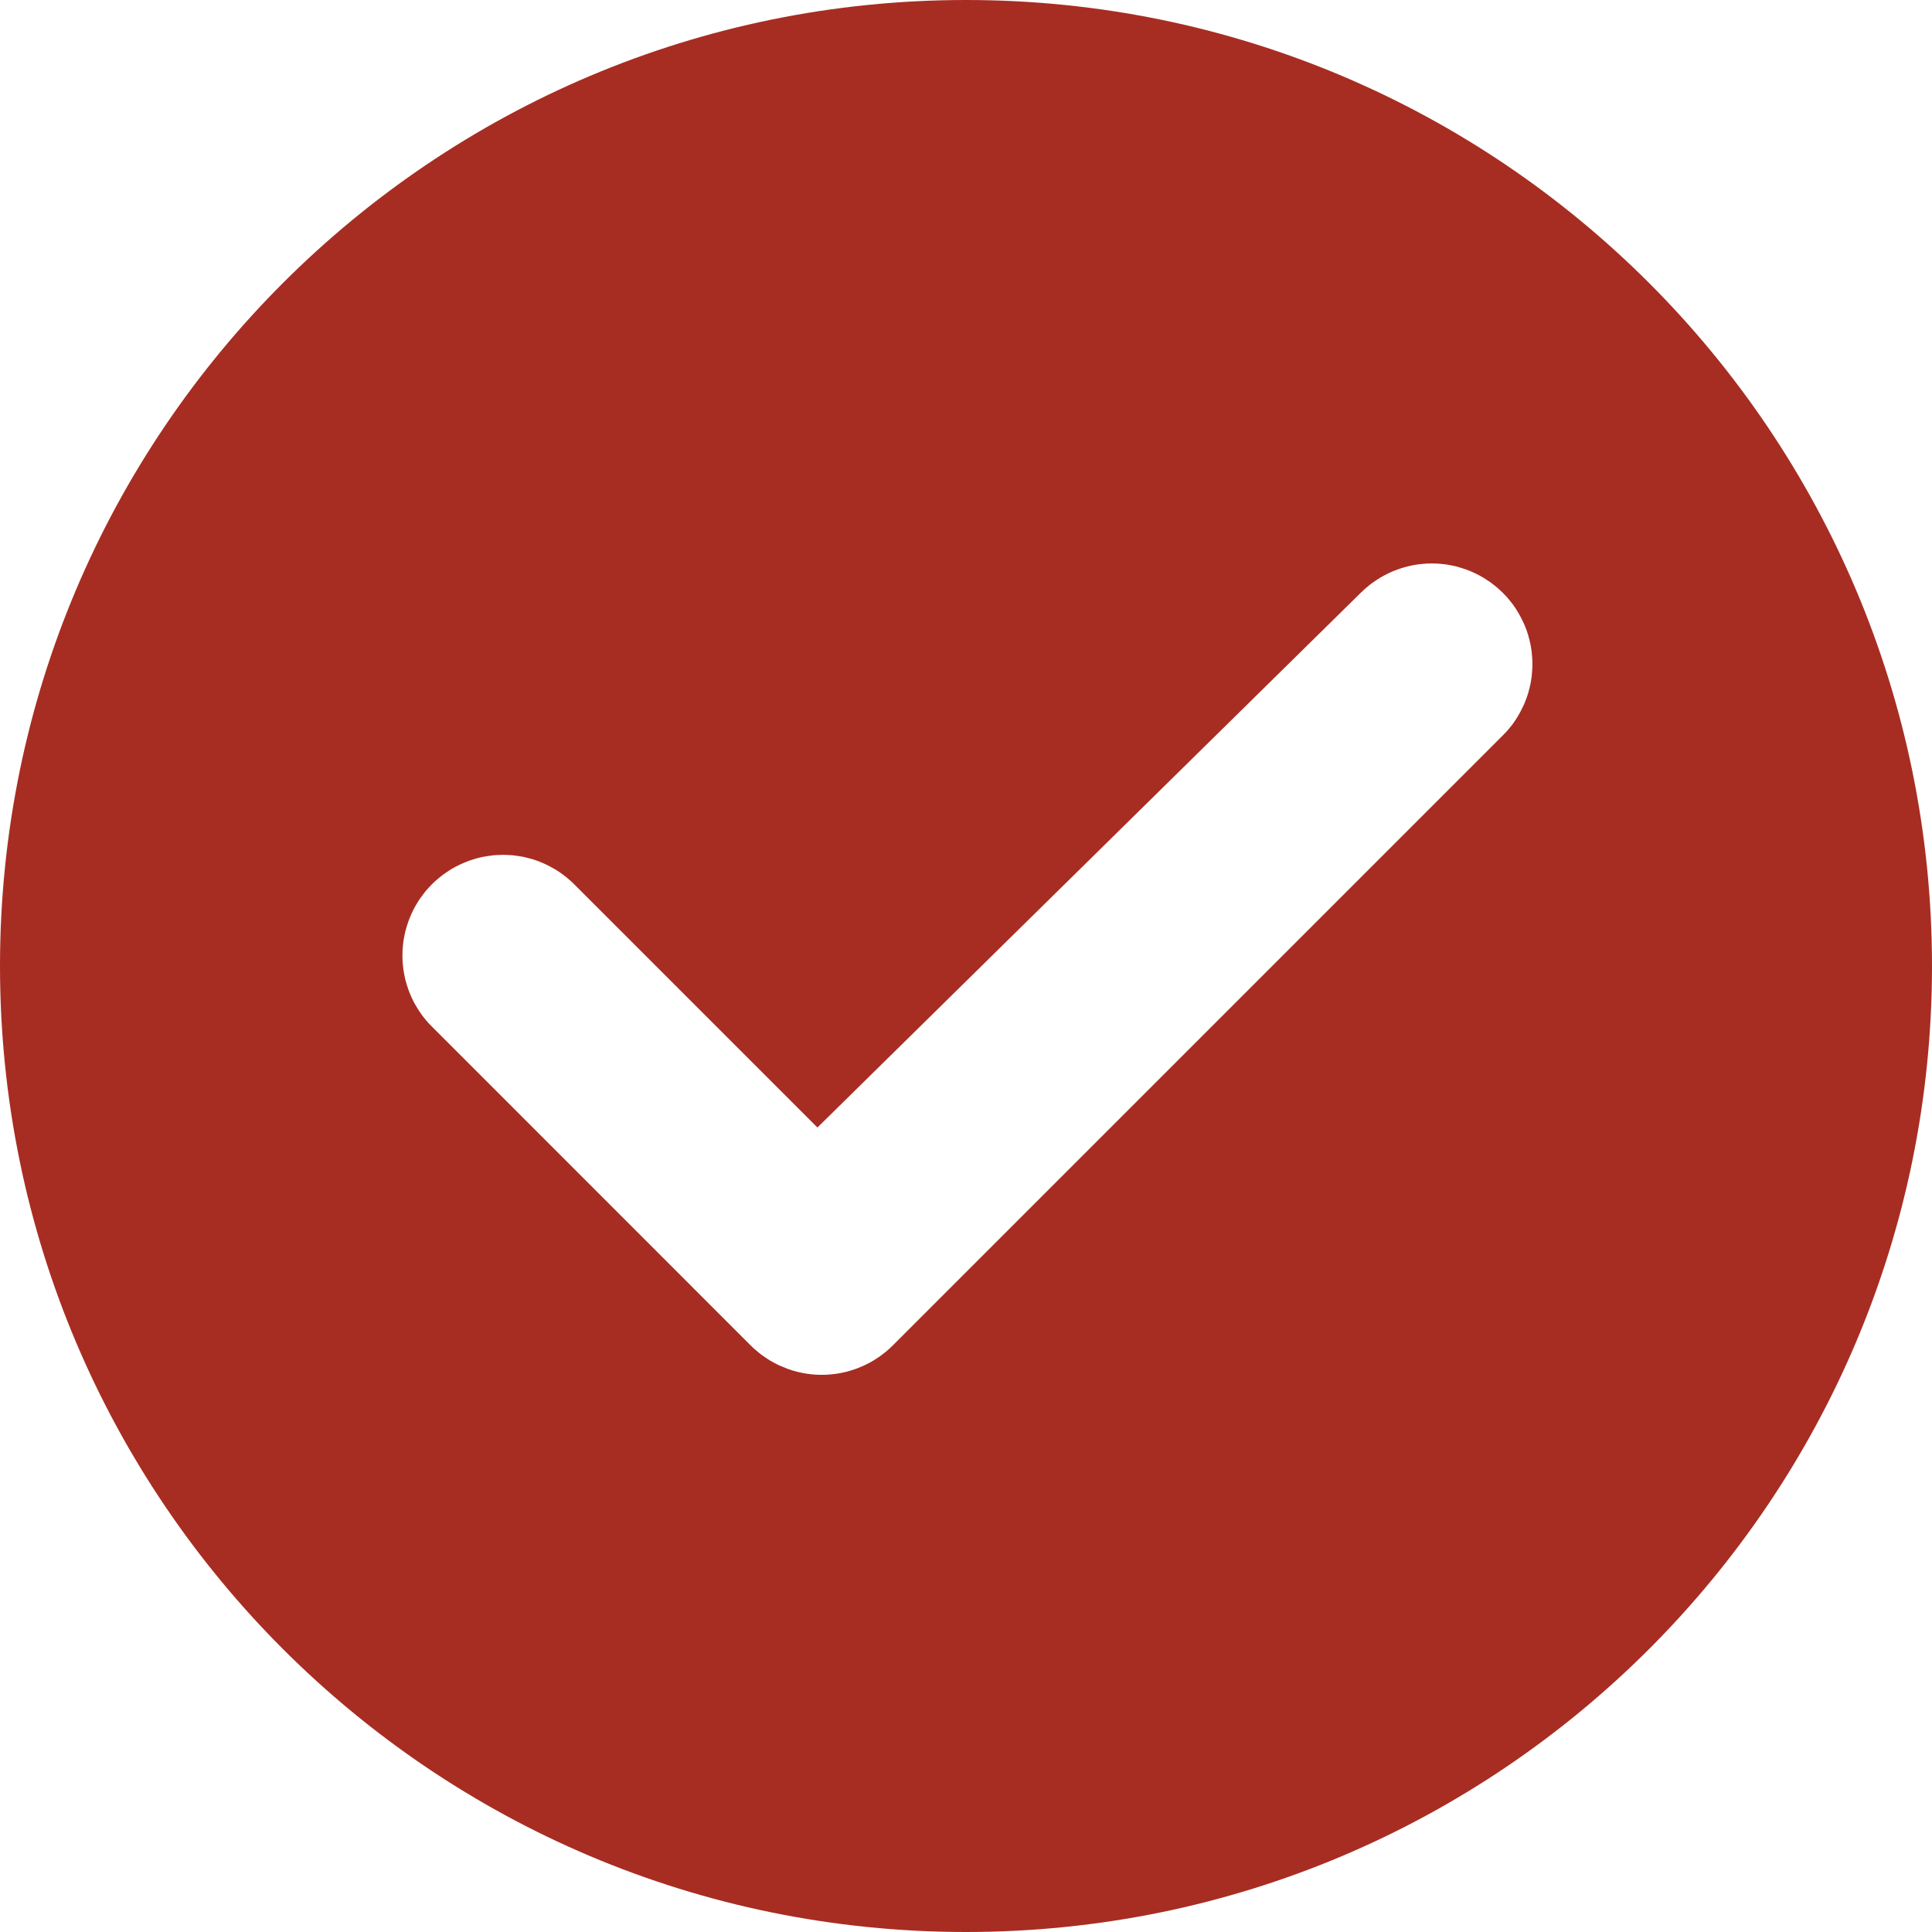 <svg xmlns="http://www.w3.org/2000/svg" xmlns:xlink="http://www.w3.org/1999/xlink" width="20" height="20" viewBox="0 0 20 20" fill="none">
<path d="M10 20C4.478 20 0 15.523 0 10C0 4.478 4.478 0 10 0C15.523 0 20 4.478 20 10C20 15.523 15.523 20 10 20ZM7.77 13.927C7.782 13.939 7.794 13.95 7.807 13.962C7.82 13.973 7.833 13.985 7.846 13.995C7.859 14.006 7.872 14.017 7.886 14.027C7.9 14.037 7.914 14.047 7.928 14.056C7.942 14.066 7.956 14.075 7.971 14.084C7.986 14.092 8.001 14.101 8.016 14.109C8.031 14.117 8.046 14.124 8.061 14.132C8.077 14.139 8.092 14.146 8.108 14.152C8.124 14.159 8.14 14.165 8.156 14.171C8.172 14.177 8.188 14.182 8.204 14.187C8.221 14.192 8.237 14.197 8.254 14.201C8.27 14.205 8.287 14.209 8.303 14.212C8.32 14.215 8.337 14.218 8.354 14.221C8.371 14.223 8.388 14.225 8.405 14.227C8.422 14.229 8.439 14.23 8.456 14.231C8.473 14.231 8.49 14.232 8.507 14.232C8.524 14.232 8.541 14.231 8.558 14.231C8.575 14.23 8.592 14.229 8.609 14.227C8.626 14.225 8.643 14.223 8.66 14.221C8.676 14.218 8.693 14.215 8.71 14.212C8.727 14.209 8.743 14.205 8.76 14.201C8.776 14.197 8.793 14.192 8.809 14.187C8.825 14.182 8.842 14.177 8.858 14.171C8.874 14.165 8.89 14.159 8.905 14.152C8.921 14.146 8.937 14.139 8.952 14.132C8.968 14.124 8.983 14.117 8.998 14.109C9.013 14.101 9.028 14.092 9.042 14.084C9.057 14.075 9.071 14.066 9.085 14.056C9.1 14.047 9.114 14.037 9.127 14.027C9.141 14.017 9.154 14.006 9.168 13.995C9.181 13.985 9.194 13.973 9.206 13.962C9.219 13.95 9.231 13.939 9.243 13.927L15.558 7.612C15.57 7.6 15.582 7.587 15.594 7.575C15.605 7.562 15.616 7.549 15.627 7.536C15.638 7.523 15.648 7.509 15.659 7.496C15.669 7.482 15.678 7.468 15.688 7.454C15.697 7.44 15.707 7.425 15.715 7.411C15.724 7.396 15.732 7.381 15.74 7.366C15.748 7.351 15.756 7.336 15.763 7.32C15.771 7.305 15.778 7.289 15.784 7.274C15.791 7.258 15.797 7.242 15.803 7.226C15.808 7.21 15.814 7.194 15.819 7.177C15.824 7.161 15.828 7.145 15.832 7.128C15.836 7.112 15.84 7.095 15.844 7.078C15.847 7.062 15.85 7.045 15.852 7.028C15.855 7.011 15.857 6.994 15.858 6.977C15.86 6.96 15.861 6.943 15.862 6.926C15.863 6.909 15.864 6.892 15.864 6.875C15.864 6.858 15.863 6.841 15.862 6.824C15.861 6.807 15.86 6.79 15.858 6.773C15.857 6.756 15.855 6.739 15.852 6.722C15.85 6.705 15.847 6.688 15.844 6.672C15.84 6.655 15.836 6.638 15.832 6.622C15.828 6.605 15.824 6.589 15.819 6.573C15.814 6.556 15.808 6.54 15.803 6.524C15.797 6.508 15.791 6.492 15.784 6.476C15.778 6.461 15.771 6.445 15.763 6.43C15.756 6.414 15.748 6.399 15.74 6.384C15.732 6.369 15.724 6.354 15.715 6.339C15.707 6.325 15.697 6.31 15.688 6.296C15.678 6.282 15.669 6.268 15.659 6.254C15.648 6.241 15.638 6.227 15.627 6.214C15.616 6.201 15.605 6.188 15.594 6.175C15.582 6.163 15.57 6.15 15.558 6.138C15.546 6.126 15.534 6.115 15.521 6.103C15.509 6.092 15.496 6.08 15.483 6.07C15.469 6.059 15.456 6.048 15.442 6.038C15.429 6.028 15.415 6.018 15.4 6.009C15.386 5.999 15.372 5.99 15.357 5.981C15.343 5.973 15.328 5.964 15.313 5.956C15.298 5.948 15.283 5.941 15.267 5.933C15.252 5.926 15.236 5.919 15.22 5.912C15.205 5.906 15.189 5.9 15.173 5.894C15.157 5.888 15.14 5.883 15.124 5.878C15.108 5.873 15.091 5.869 15.075 5.864C15.058 5.86 15.042 5.857 15.025 5.853C15.008 5.85 14.991 5.847 14.975 5.844C14.958 5.842 14.941 5.84 14.924 5.838C14.907 5.837 14.89 5.835 14.873 5.834C14.856 5.834 14.839 5.833 14.822 5.833C14.805 5.833 14.788 5.834 14.771 5.834C14.754 5.835 14.736 5.837 14.72 5.838C14.703 5.84 14.686 5.842 14.669 5.844C14.652 5.847 14.635 5.85 14.618 5.853C14.602 5.857 14.585 5.86 14.569 5.864C14.552 5.869 14.536 5.873 14.519 5.878C14.503 5.883 14.487 5.888 14.471 5.894C14.455 5.9 14.439 5.906 14.423 5.912C14.407 5.919 14.392 5.926 14.376 5.933C14.361 5.941 14.346 5.948 14.331 5.956C14.316 5.964 14.301 5.973 14.286 5.981C14.271 5.99 14.257 5.999 14.243 6.009C14.229 6.018 14.215 6.028 14.201 6.038C14.187 6.048 14.174 6.059 14.161 6.07C14.148 6.08 14.135 6.092 14.122 6.103C14.109 6.115 14.097 6.126 14.085 6.138L8.462 11.672L5.945 9.155C5.933 9.143 5.921 9.131 5.908 9.12C5.895 9.108 5.882 9.097 5.869 9.086C5.856 9.075 5.843 9.065 5.829 9.055C5.815 9.045 5.801 9.035 5.787 9.025C5.773 9.016 5.759 9.007 5.744 8.998C5.729 8.989 5.714 8.981 5.699 8.973C5.684 8.965 5.669 8.957 5.654 8.95C5.638 8.942 5.623 8.935 5.607 8.929C5.591 8.922 5.575 8.916 5.559 8.91C5.543 8.905 5.527 8.899 5.511 8.894C5.494 8.889 5.478 8.885 5.461 8.881C5.445 8.876 5.428 8.873 5.412 8.869C5.395 8.866 5.378 8.863 5.361 8.861C5.344 8.858 5.327 8.856 5.31 8.854C5.293 8.853 5.276 8.851 5.259 8.851C5.242 8.85 5.225 8.849 5.208 8.849C5.191 8.849 5.174 8.85 5.157 8.851C5.14 8.851 5.123 8.853 5.106 8.854C5.089 8.856 5.072 8.858 5.055 8.861C5.038 8.863 5.022 8.866 5.005 8.869C4.988 8.873 4.971 8.876 4.955 8.88C4.938 8.885 4.922 8.889 4.906 8.894C4.889 8.899 4.873 8.904 4.857 8.91C4.841 8.916 4.825 8.922 4.809 8.929C4.794 8.935 4.778 8.942 4.763 8.949C4.747 8.957 4.732 8.964 4.717 8.972C4.702 8.98 4.687 8.989 4.672 8.997C4.658 9.006 4.643 9.015 4.629 9.025C4.615 9.034 4.601 9.044 4.587 9.054C4.574 9.064 4.56 9.075 4.547 9.086C4.534 9.097 4.521 9.108 4.508 9.119C4.496 9.131 4.483 9.142 4.471 9.154C4.459 9.166 4.447 9.179 4.436 9.191C4.424 9.204 4.413 9.217 4.402 9.23C4.392 9.243 4.381 9.257 4.371 9.271C4.361 9.284 4.351 9.298 4.341 9.312C4.332 9.327 4.323 9.341 4.314 9.356C4.305 9.37 4.297 9.385 4.289 9.4C4.281 9.415 4.273 9.43 4.266 9.446C4.259 9.461 4.252 9.477 4.245 9.493C4.239 9.508 4.233 9.524 4.227 9.54C4.221 9.556 4.216 9.573 4.211 9.589C4.206 9.605 4.201 9.622 4.197 9.638C4.193 9.655 4.189 9.671 4.186 9.688C4.183 9.705 4.18 9.722 4.177 9.739C4.175 9.755 4.173 9.772 4.171 9.789C4.169 9.806 4.168 9.823 4.167 9.84C4.166 9.857 4.166 9.874 4.166 9.892C4.166 9.909 4.166 9.926 4.167 9.943C4.168 9.96 4.169 9.977 4.171 9.994C4.173 10.011 4.175 10.028 4.177 10.044C4.18 10.061 4.183 10.078 4.186 10.095C4.189 10.112 4.193 10.128 4.197 10.145C4.201 10.161 4.206 10.178 4.211 10.194C4.216 10.21 4.221 10.227 4.227 10.243C4.233 10.259 4.239 10.275 4.245 10.29C4.252 10.306 4.259 10.322 4.266 10.337C4.274 10.352 4.281 10.368 4.289 10.383C4.297 10.398 4.306 10.413 4.315 10.427C4.323 10.442 4.332 10.456 4.342 10.47C4.351 10.485 4.361 10.499 4.371 10.512C4.382 10.526 4.392 10.539 4.403 10.553C4.414 10.566 4.425 10.579 4.436 10.591C4.448 10.604 4.46 10.616 4.472 10.628L7.77 13.927Z"   fill="#A72D22" >
</path>
</svg>
